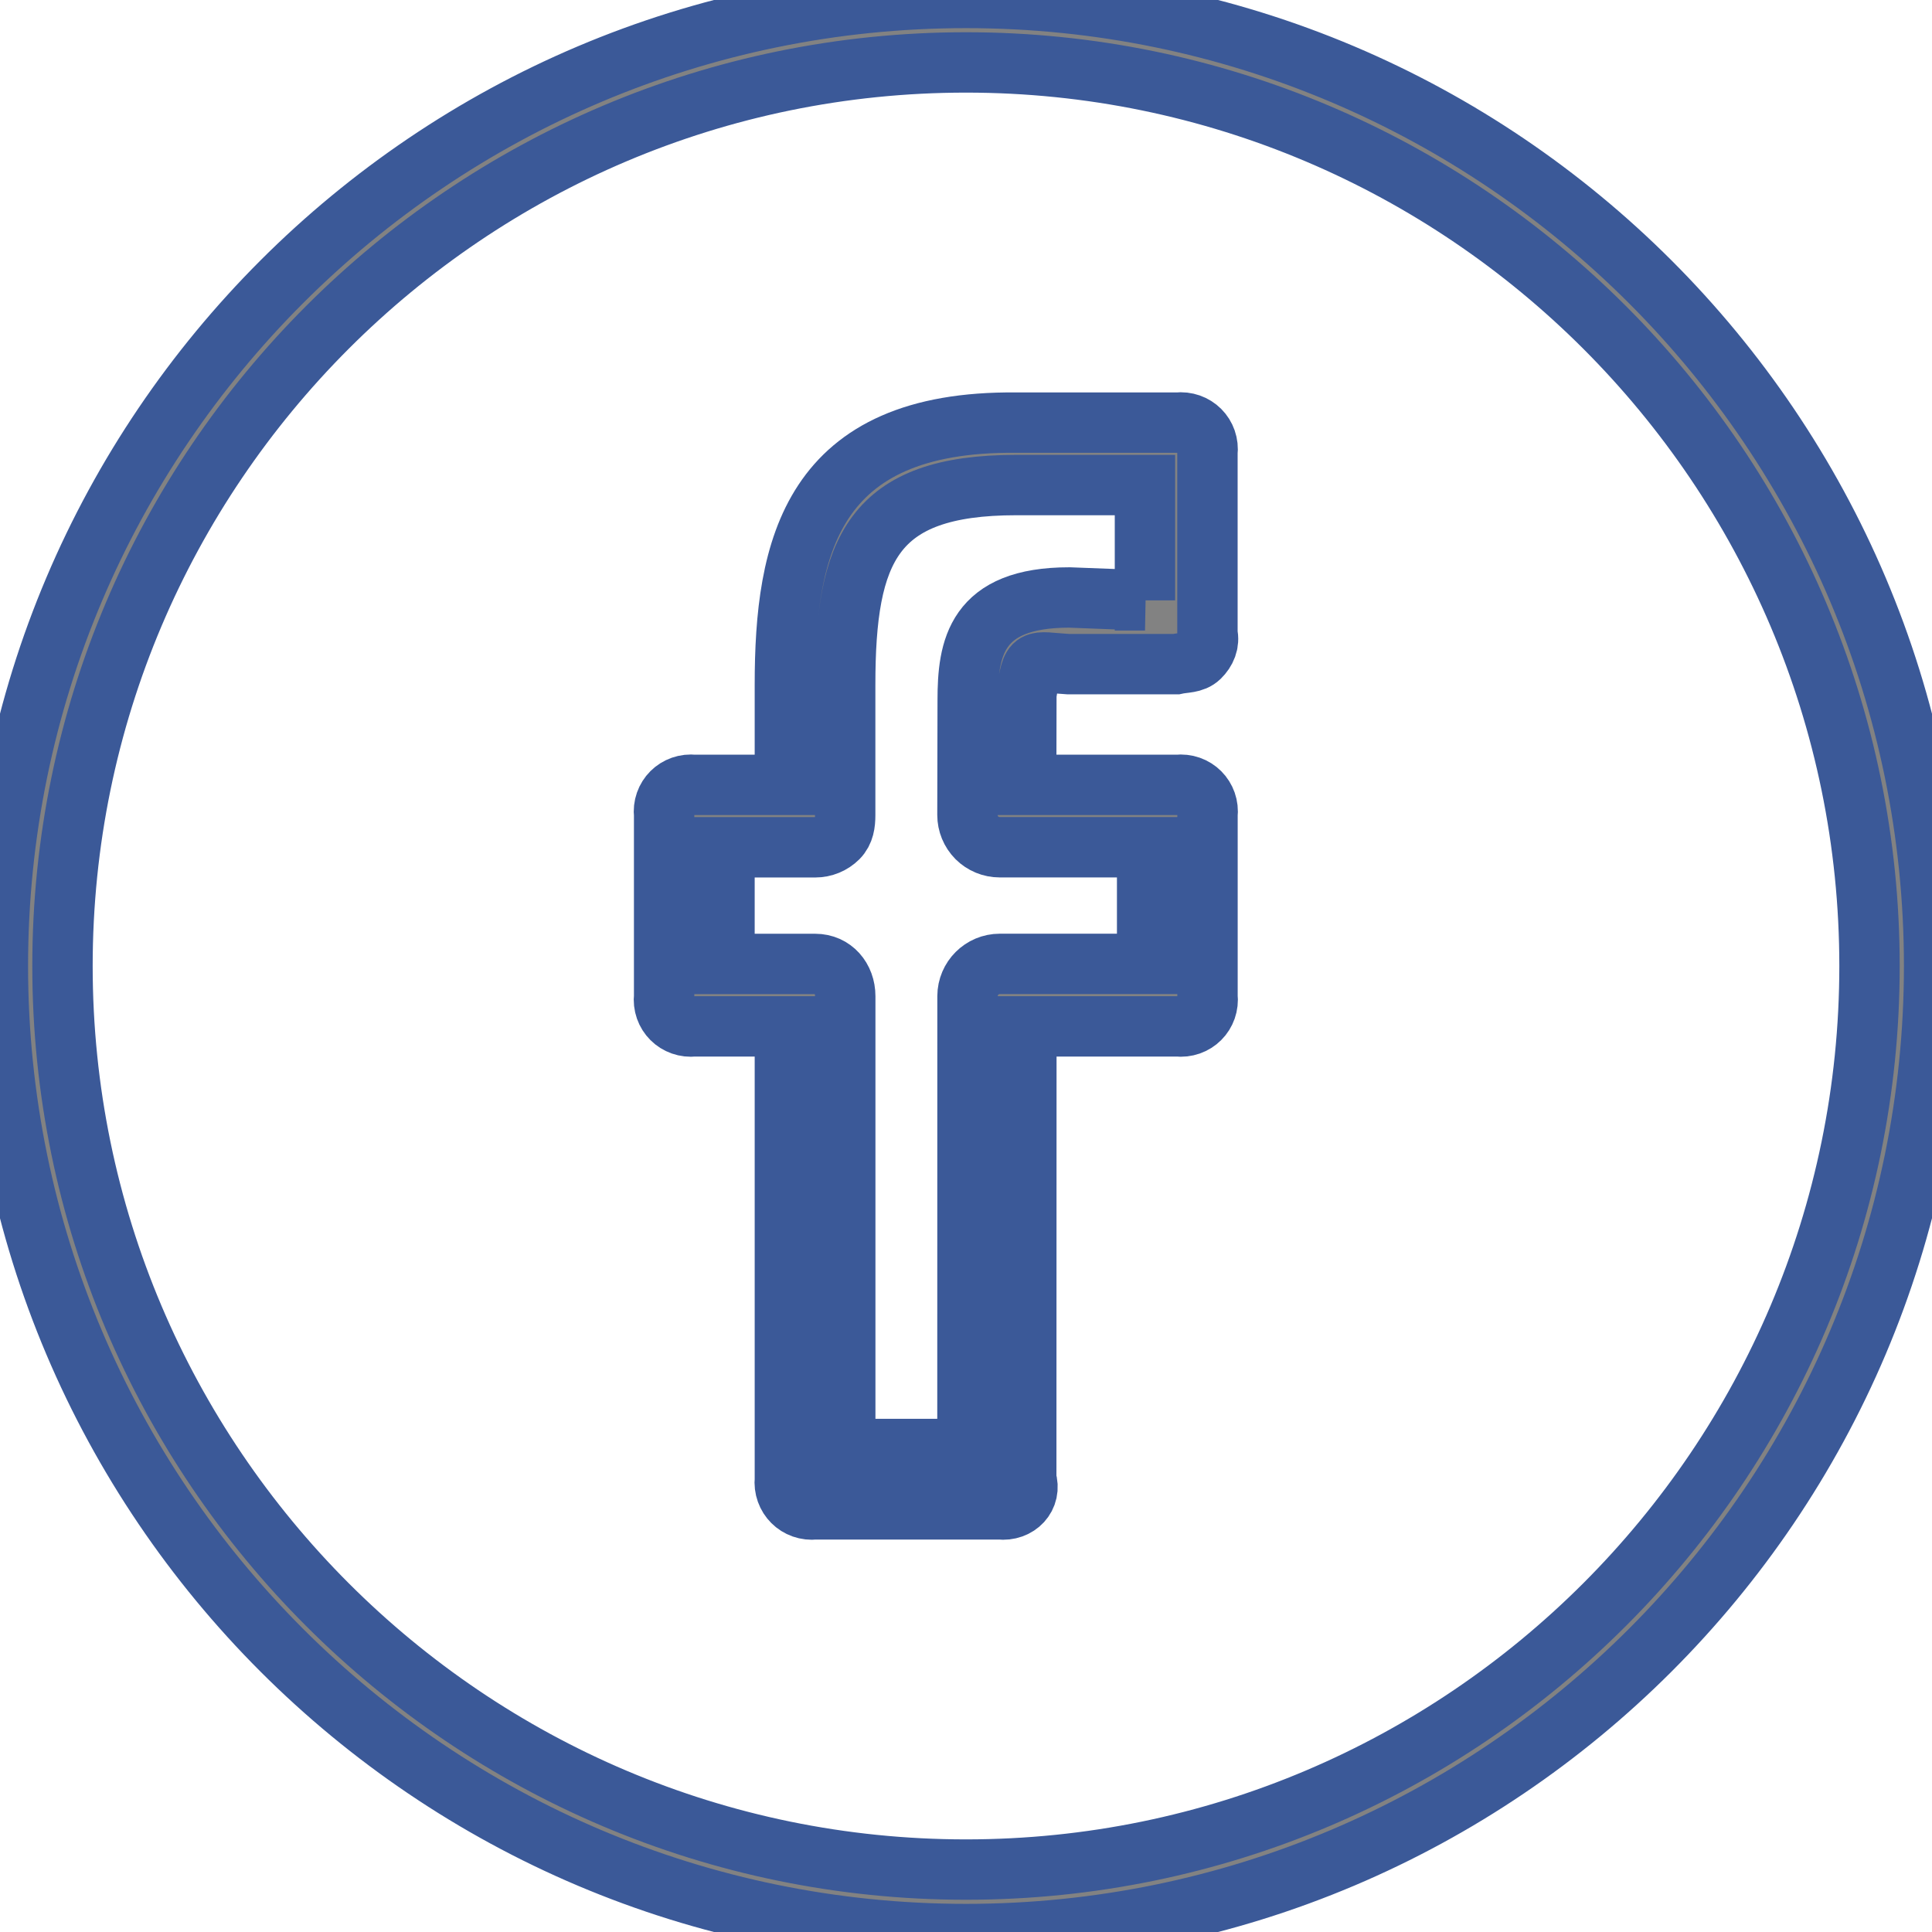<svg xmlns="http://www.w3.org/2000/svg" viewBox="0 0 32 32" stroke="#3b5998">
	<path fill="#828282" d="M16-0.034C7.159-0.034-0.035,7.158-0.035,16S7.159,32.034,16,32.034S32.035,24.842,32.035,16
		S24.841-0.034,16-0.034z M16,30.966C7.748,30.966,1.035,24.252,1.035,16S7.748,1.034,16,1.034S30.965,7.748,30.965,16
		S24.252,30.966,16,30.966z"/>
    <path fill="#828282" d="M19.5,7h-2.668C13.434,6.966,13,9.069,13,11.345V13h-1.5c-0.295-0.034-0.535,0.205-0.5,0.5v3
		c-0.035,0.295,0.205,0.534,0.5,0.5H13v7.5c-0.031,0.295,0.208,0.534,0.503,0.5h3.055c0.295,0.034,0.534-0.205,0.44-0.5L17,17h2.5
		c0.295,0.034,0.535-0.205,0.5-0.5v-3c0.035-0.295-0.205-0.534-0.5-0.5h-2.503L17,11.5c0.097-0.639,0.097-0.535,0.69-0.5h1.789
		c0.139-0.031,0.287-0.014,0.391-0.115c0.104-0.101,0.164-0.239,0.129-0.385v-3C20.035,7.205,19.795,6.966,19.5,7z M18.965,9.944
		l-1.254-0.048c-1.553,0-1.683,0.843-1.683,1.706l-0.004,1.896c0,0.142,0.056,0.278,0.156,0.379c0.1,0.1,0.236,0.156,0.378,0.156H19
		v1.932h-2.44c-0.295,0-0.534,0.239-0.535,0.534L16.024,24H14v-7.5c0-0.295-0.201-0.534-0.497-0.534H12v-1.932h1.503
		c0.142,0,0.278-0.056,0.378-0.156c0.1-0.101,0.118-0.237,0.118-0.379v-2.155c0-2.242,0.453-3.31,2.832-3.31h2.133V9.944z"/>
</svg>
